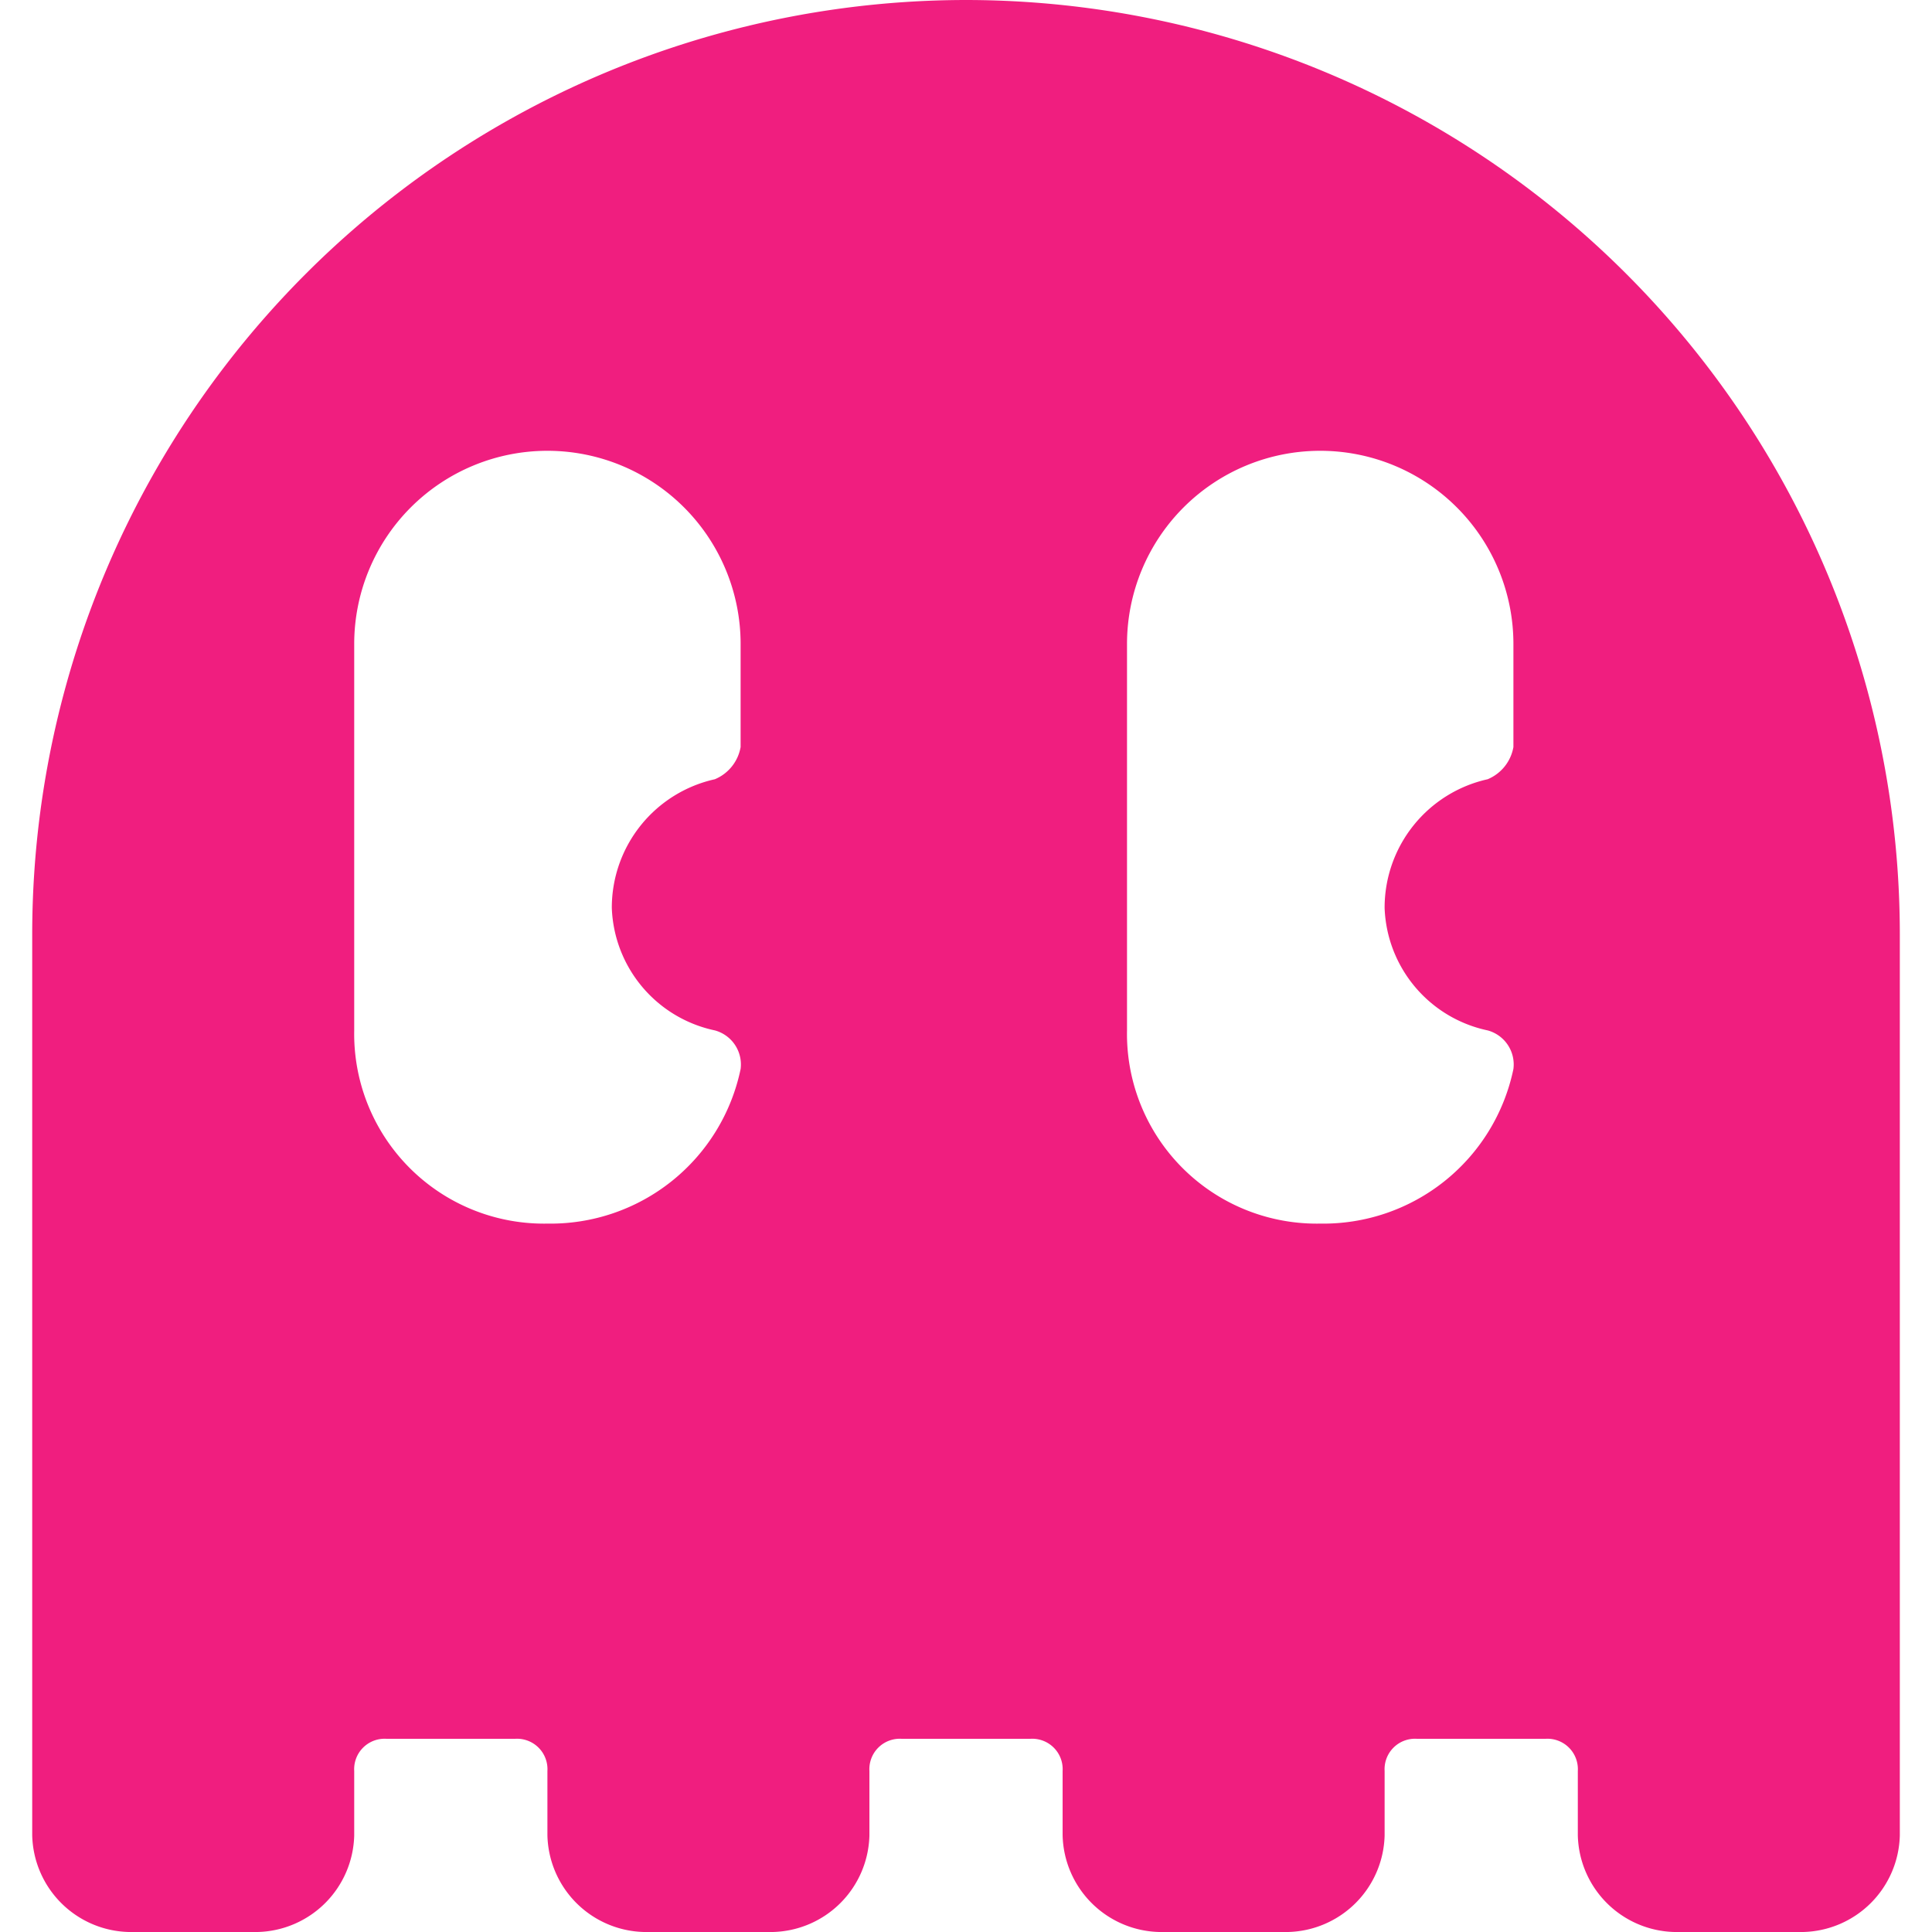 <svg t="1739078531257" class="icon" viewBox="0 0 1024 1024" version="1.1" xmlns="http://www.w3.org/2000/svg" p-id="2144" width="200" height="200"><path d="M512.007 0a495.288 495.288 0 0 0-494.933 494.933v477.867a52.497 52.497 0 0 0 51.2 51.2h68.267a52.497 52.497 0 0 0 51.2-51.2v-34.133a16.125 16.125 0 0 1 17.067-17.067h68.267a16.125 16.125 0 0 1 17.067 17.067v34.133a52.497 52.497 0 0 0 51.2 51.2h68.267a52.497 52.497 0 0 0 51.2-51.2v-34.133a16.125 16.125 0 0 1 17.067-17.067h68.267a16.125 16.125 0 0 1 17.067 17.067v34.133a52.497 52.497 0 0 0 51.2 51.2h68.267a52.497 52.497 0 0 0 51.2-51.2v-34.133a16.125 16.125 0 0 1 17.067-17.067h68.267a16.125 16.125 0 0 1 17.067 17.067v34.133a52.497 52.497 0 0 0 51.2 51.2h68.267a52.497 52.497 0 0 0 51.2-51.2v-477.867A495.288 495.288 0 0 0 512.007 0z m-119.467 395.947a22.678 22.678 0 0 1-13.653 17.067 69.748 69.748 0 0 0-54.613 68.267 68.902 68.902 0 0 0 54.613 64.853 18.719 18.719 0 0 1 13.653 20.48 102.912 102.912 0 0 1-102.4 81.92 100.57 100.57 0 0 1-102.4-102.4V341.333a102.4 102.4 0 1 1 204.8 0v54.613z m409.6 0a22.678 22.678 0 0 1-13.653 17.067 69.748 69.748 0 0 0-54.613 68.267 68.902 68.902 0 0 0 54.613 64.853 18.719 18.719 0 0 1 13.653 20.48 102.912 102.912 0 0 1-102.4 81.92 100.57 100.57 0 0 1-102.4-102.4V341.333a102.4 102.4 0 0 1 204.8 0v54.613z" opacity=".998" p-id="2145" fill="#f01e7f"></path></svg>